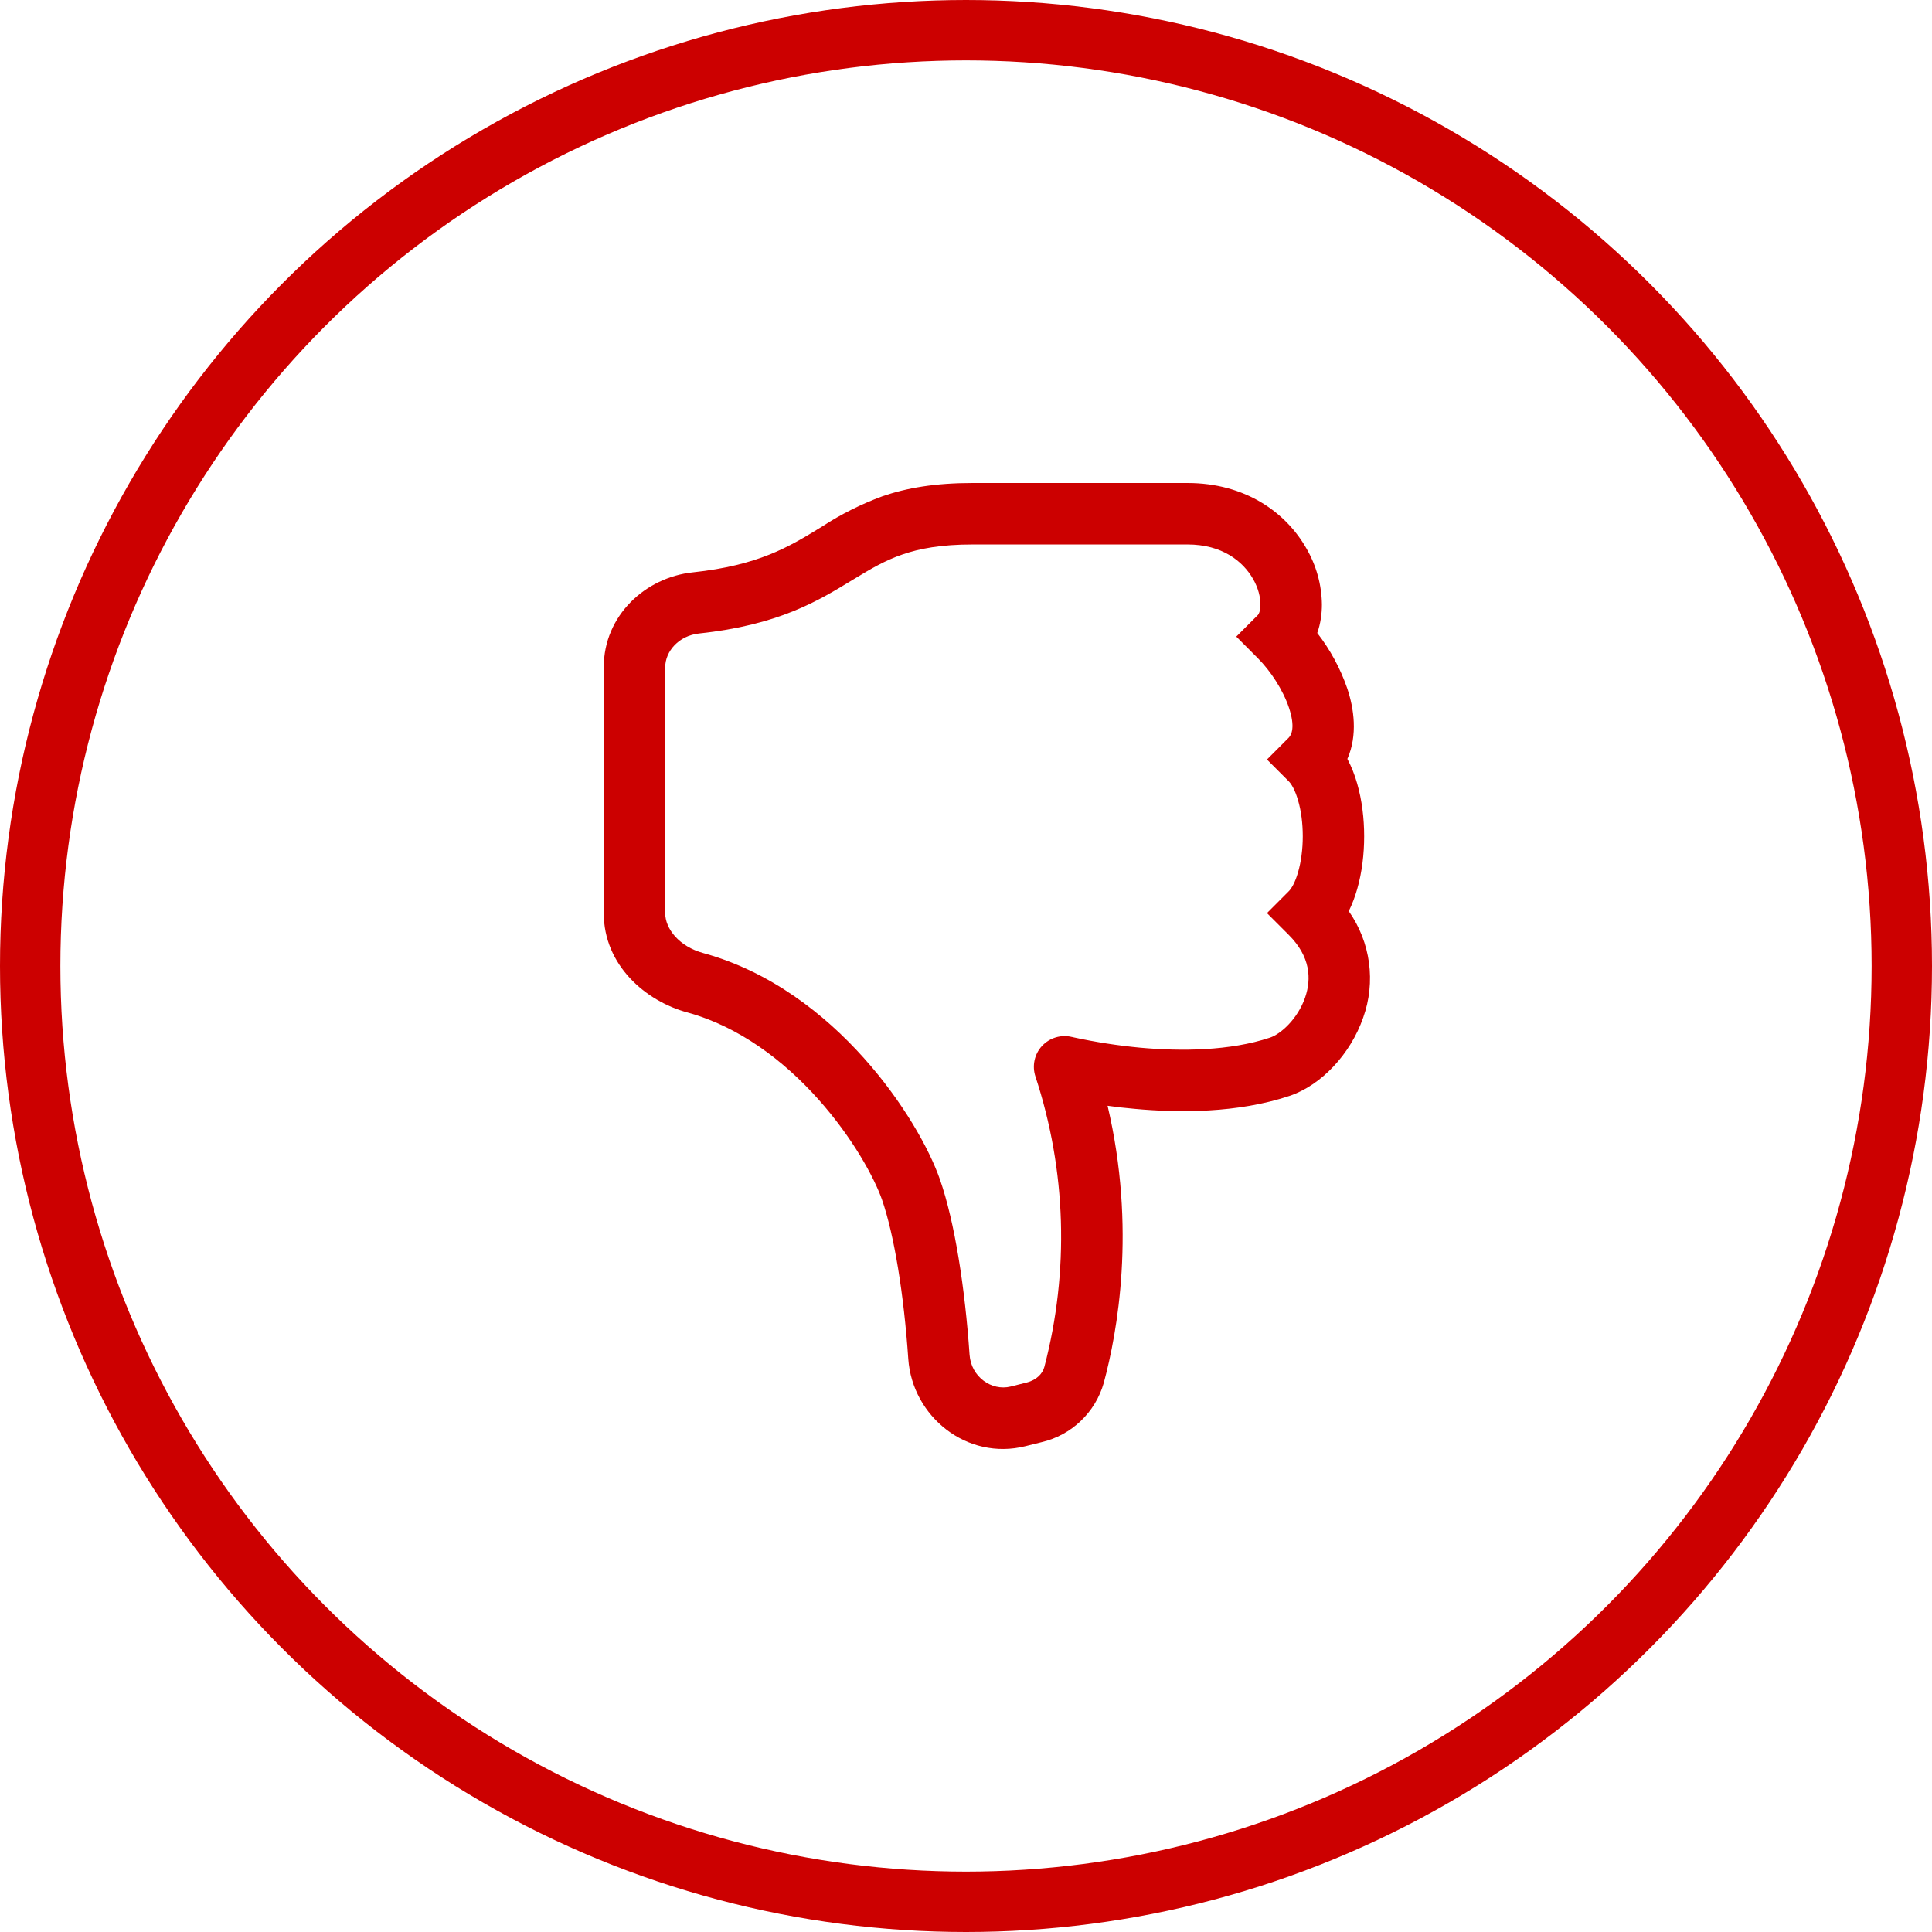 <svg xmlns="http://www.w3.org/2000/svg" width="32" height="32" viewBox="0 0 32 32">
    <g fill="none" fill-rule="evenodd">
        <g>
            <g transform="translate(-624 -1640) translate(624 1640)">
                <circle cx="16" cy="16" r="15.5" stroke="#C00"/>
                <path fill="#C00" d="M15.044 22.508c.066.952.97 1.688 1.942 1.445l.266-.066c.496-.116.89-.492 1.03-.982.224-.83.542-2.557.063-4.59.138.02.29.037.45.051.727.067 1.7.073 2.562-.214.527-.176 1.011-.693 1.221-1.295.213-.592.124-1.25-.238-1.765.059-.12.105-.246.14-.368.079-.275.115-.578.115-.873 0-.293-.036-.595-.115-.87-.04-.143-.094-.28-.163-.411.173-.394.11-.835-.003-1.17-.114-.33-.282-.64-.496-.916.055-.155.077-.318.077-.473-.004-.326-.093-.646-.257-.928C21.298 8.485 20.623 8 19.669 8v1.018c.573 0 .917.277 1.085.57.088.152.123.305.123.423 0 .122-.035.168-.04.173l-.36.36.359.36c.205.205.414.52.514.82.105.317.043.447-.006.496l-.359.36.36.36c.043.043.106.143.156.32.05.17.077.377.077.591 0 .216-.028.423-.077.593-.05.177-.113.277-.157.32l-.359.36.36.36c.359.358.38.727.271 1.04-.124.355-.403.603-.58.662-.666.222-1.474.228-2.149.167-.374-.035-.746-.093-1.113-.173l-.014-.004h-.004c-.18-.045-.37.012-.497.148-.126.136-.167.33-.109.506.512 1.555.563 3.225.148 4.81-.03.113-.13.218-.293.259l-.267.067c-.312.077-.654-.159-.679-.528-.076-1.1-.243-2.189-.49-2.901-.178-.511-.614-1.29-1.26-2.012-.648-.725-1.546-1.433-2.66-1.739-.401-.109-.631-.403-.631-.661v-4.073c0-.264.224-.524.563-.56 1.316-.14 1.97-.539 2.535-.884l.04-.024c.276-.168.505-.302.79-.4.282-.098.642-.166 1.16-.166h3.563V8h-3.562c-.616 0-1.09.081-1.492.22-.347.128-.678.293-.988.494l-.048.03c-.513.314-1.017.62-2.105.736-.78.082-1.474.712-1.474 1.572v4.072c0 .866.697 1.458 1.381 1.644.864.237 1.602.801 2.17 1.436.57.637.93 1.302 1.058 1.667.202.585.362 1.567.435 2.637z"/>
            </g>
        </g>
    </g>
</svg>
